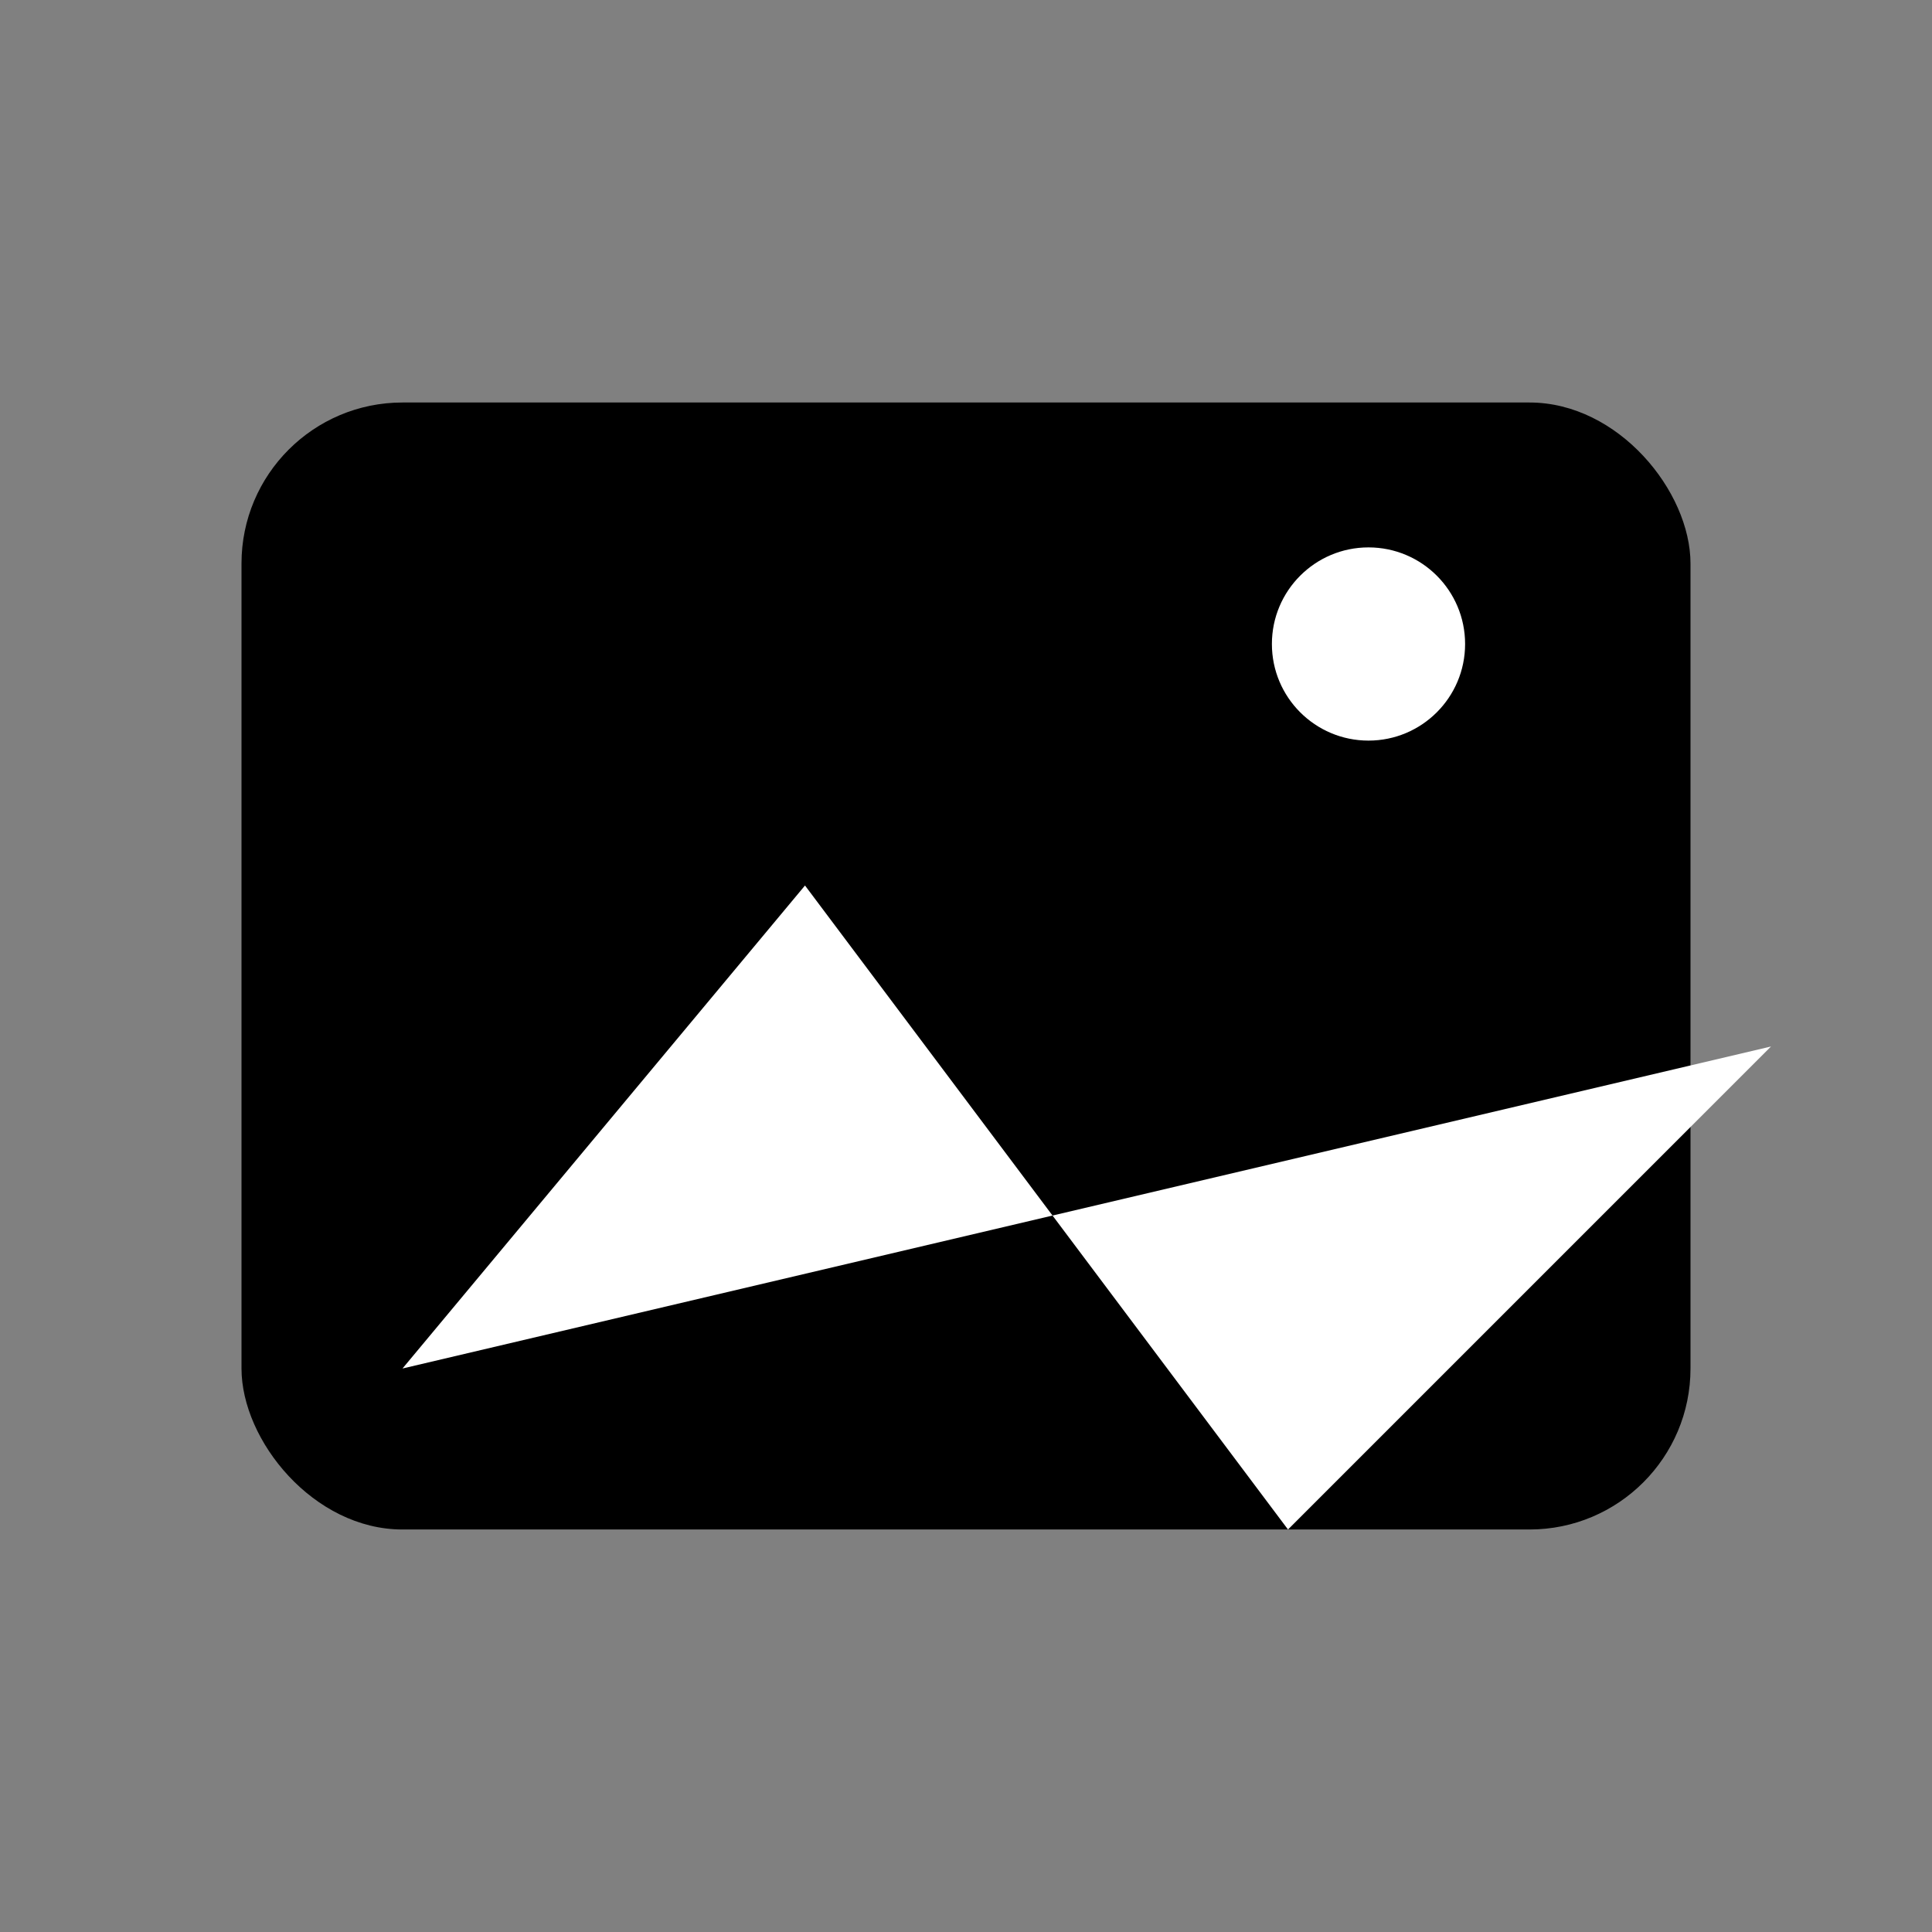 <svg xmlns="http://www.w3.org/2000/svg" width="24" height="24" viewBox="0 0 24 24" fill="currentColor"><rect x="0" y="0" width="24" height="24" fill="#808080" stroke="none"/><rect x="3" y="5" width="18" height="14" rx="2"/><path d="M5 17l5-6 6 8 6-6" fill="white"/><circle cx="17" cy="8" r="1.2" fill="white"/></svg>
